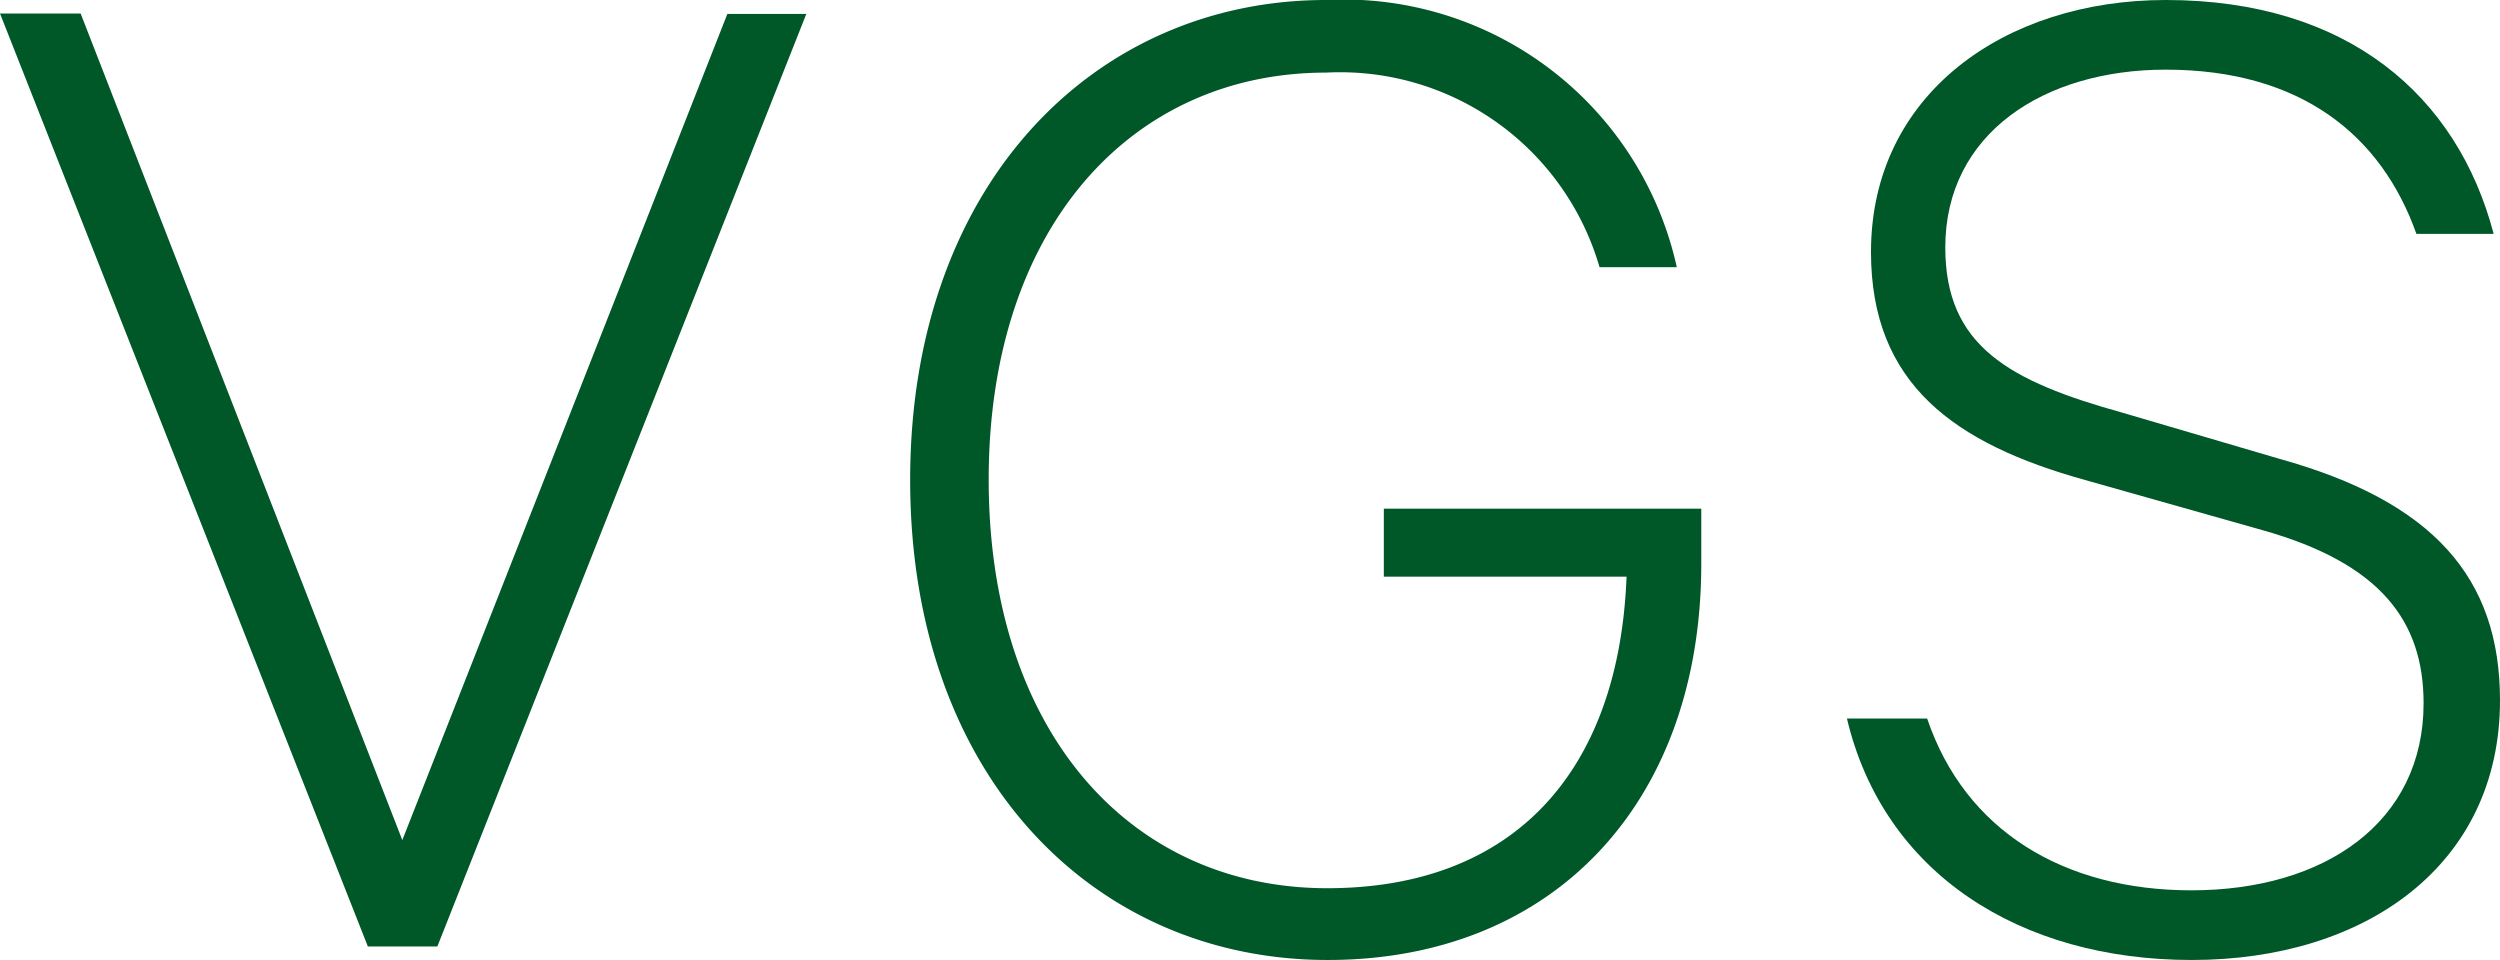 <svg xmlns="http://www.w3.org/2000/svg" width="59.22" height="22.74" viewBox="0 0 59.22 22.74"><defs><style>.a{fill:#005728;}</style></defs><path class="a" d="M8.71,22.41,0,.32H1.91L9.53,19.9,17.23.33H19.1L10.36,22.42H8.71Z"/><path class="a" d="M32.78,13.67V12.05H40.3v1.3c0,5.65-3.49,9.39-8.85,9.39-5.54,0-9.89-4.35-9.89-11.37S25.94,0,31.41,0a8.08,8.08,0,0,1,8.31,6.33H37.89a6.4,6.4,0,0,0-6.48-4.61c-4.61,0-7.99,3.67-7.99,9.64s3.35,9.68,8.02,9.68c4.39,0,6.91-2.73,7.09-7.38H32.78Z"/><path class="a" d="M45.65,17.02c.9,2.66,3.24,4.07,6.26,4.07,3.17,0,5.5-1.62,5.5-4.43,0-1.94-1.01-3.31-3.81-4.1l-4.21-1.19c-3.09-.86-5.07-2.27-5.07-5.4C44.32,2.23,47.49,0,51.3,0c4.32,0,6.91,2.27,7.77,5.54H57.24C56.41,3.2,54.5,1.65,51.3,1.65c-2.88,0-5.22,1.51-5.22,4.21,0,2.34,1.51,3.17,4.21,3.92L54,10.87c3.63,1.01,5.22,2.81,5.22,5.72,0,3.89-3.17,6.15-7.3,6.15-4.07,0-7.3-2.05-8.17-5.72Z"/></svg>
